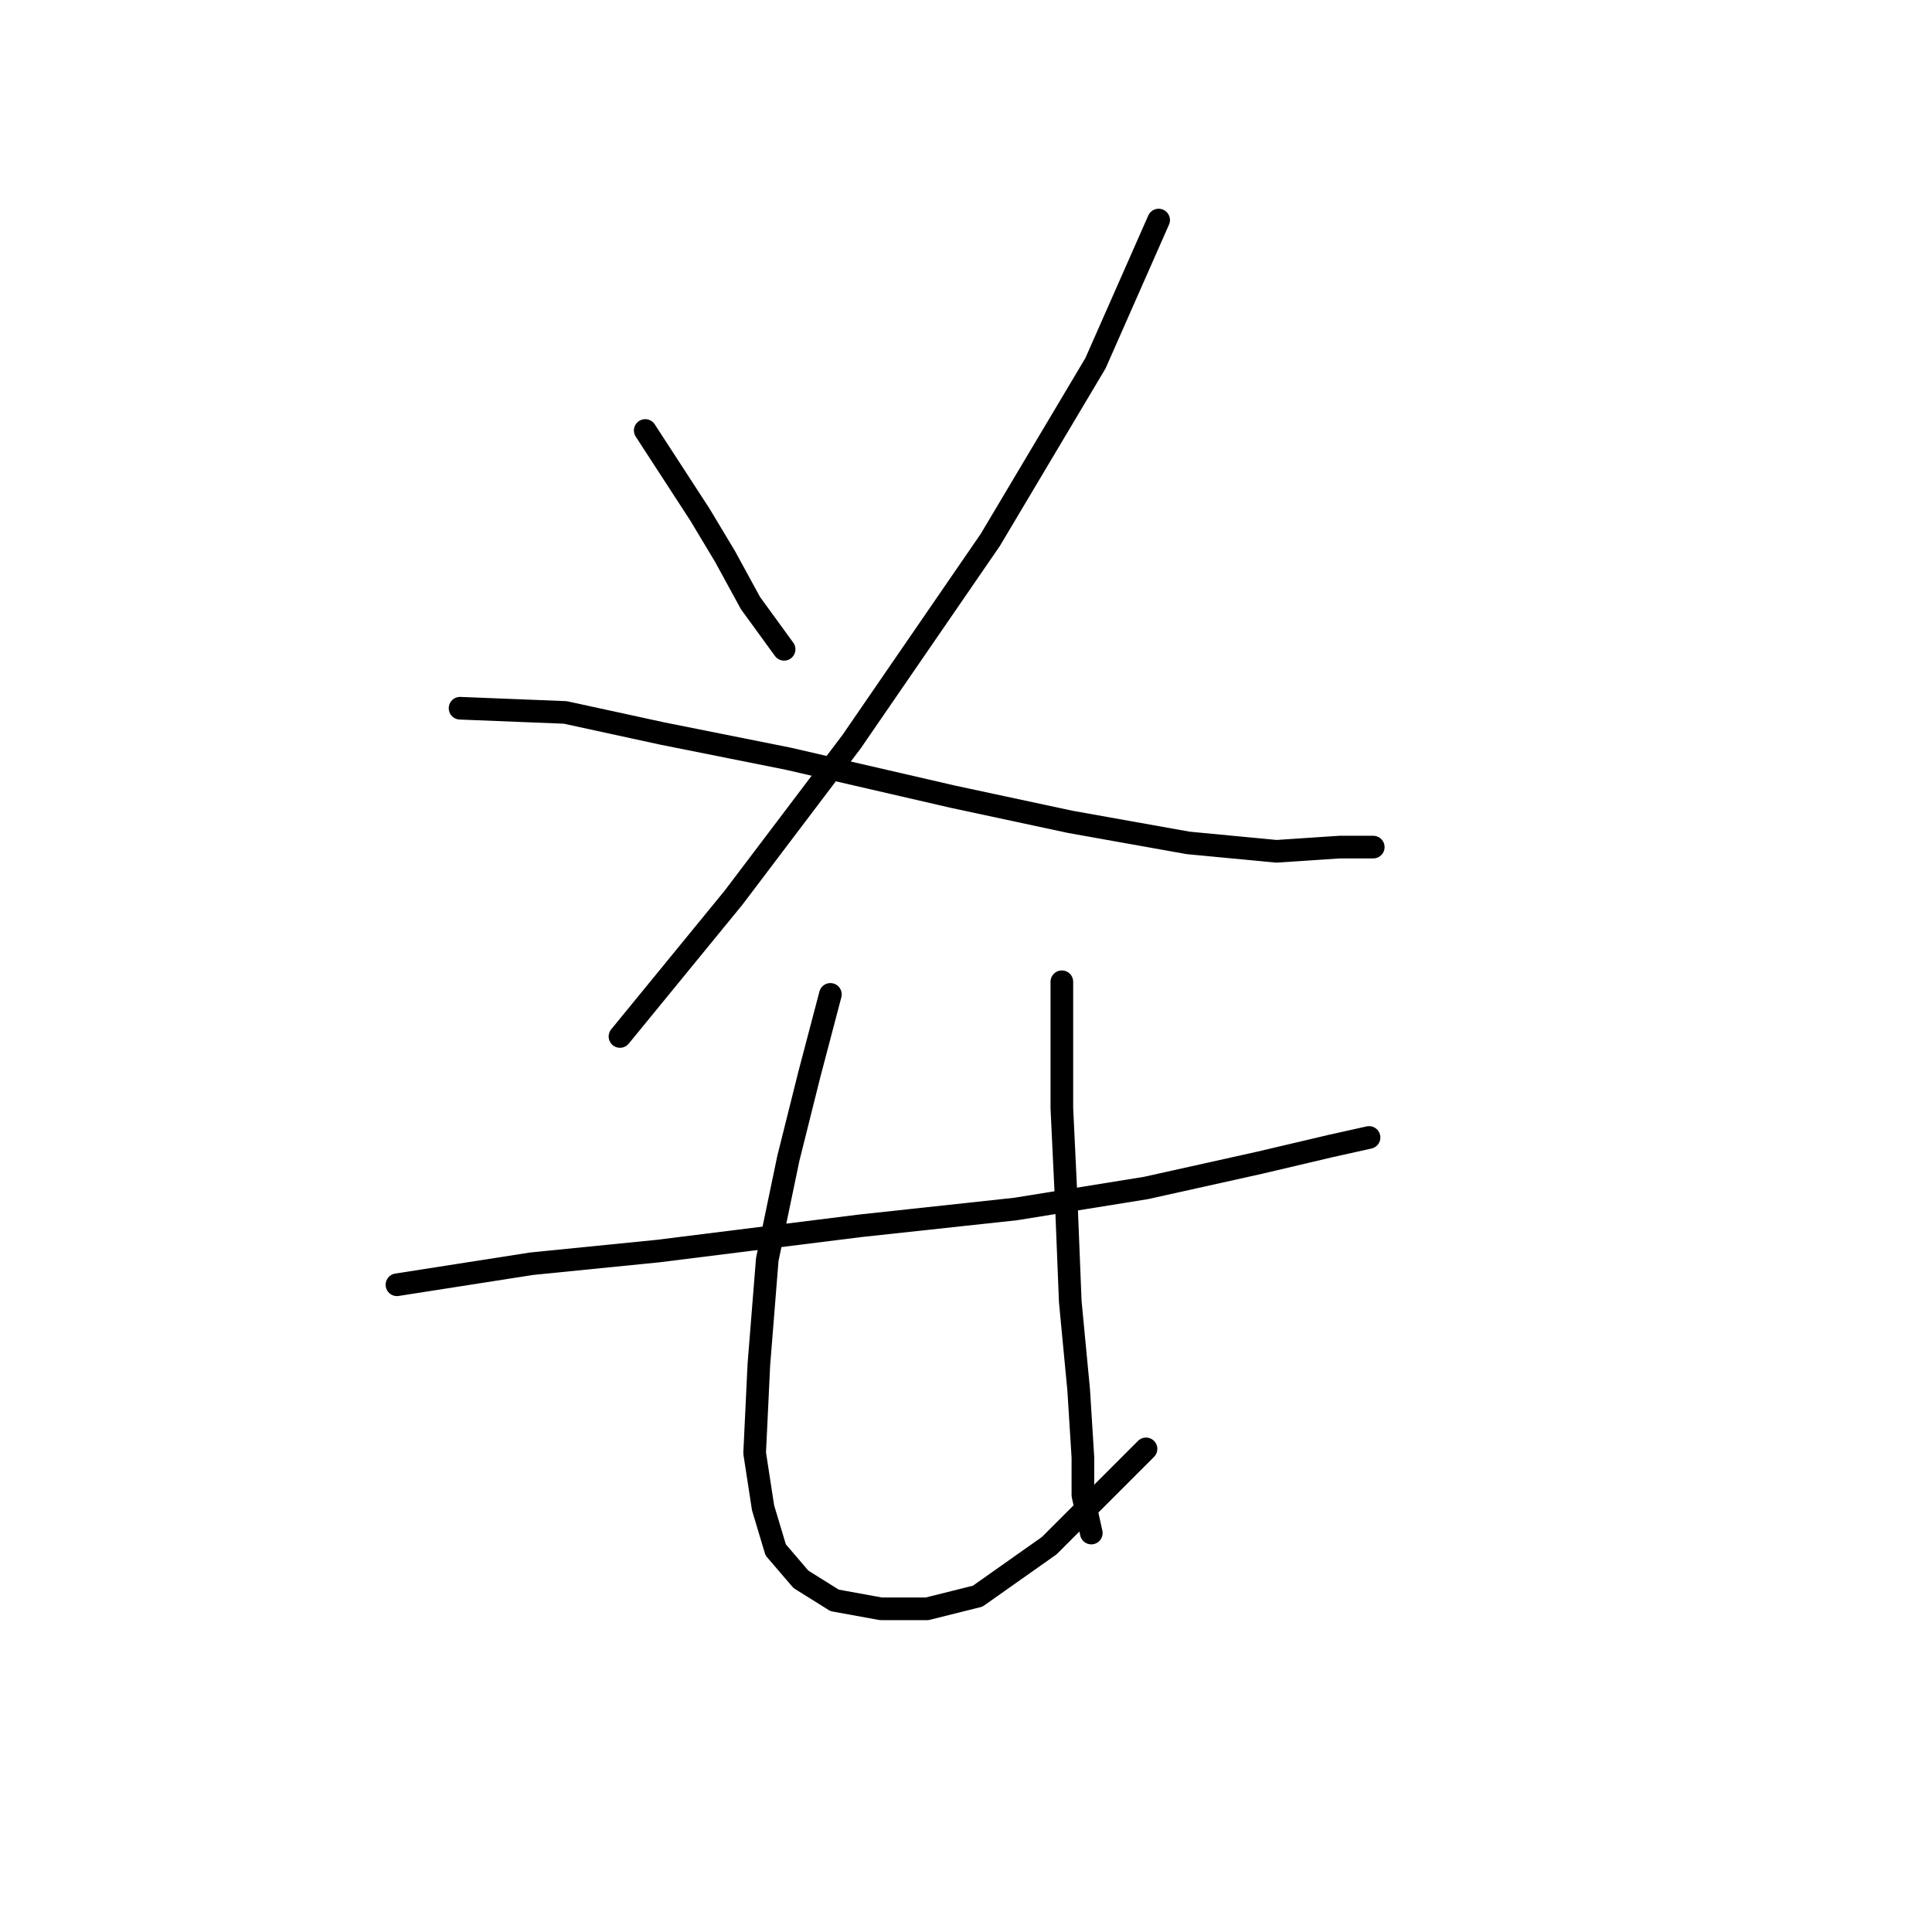 <?xml version="1.0" standalone="no"?>
    <svg width="256" height="256" xmlns="http://www.w3.org/2000/svg" version="1.1">
    <polyline stroke="black" stroke-width="3" stroke-linecap="round" fill="transparent" stroke-linejoin="round" points="85.496 57.041 92.745 68.193 96.091 73.769 99.437 79.903 103.898 86.037 103.898 86.037 " />
        <polyline stroke="black" stroke-width="3" stroke-linecap="round" fill="transparent" stroke-linejoin="round" points="153.526 29.16 145.162 48.119 131.221 71.539 112.82 98.305 97.206 118.937 82.15 137.338 82.15 137.338 " />
        <polyline stroke="black" stroke-width="3" stroke-linecap="round" fill="transparent" stroke-linejoin="round" points="60.961 93.844 74.901 94.401 87.727 97.189 104.455 100.535 126.202 105.554 141.816 108.9 157.429 111.688 169.139 112.803 177.504 112.245 181.964 112.245 181.964 112.245 " />
        <polyline stroke="black" stroke-width="3" stroke-linecap="round" fill="transparent" stroke-linejoin="round" points="52.597 170.238 70.44 167.45 87.169 165.777 113.935 162.431 134.567 160.201 151.853 157.412 166.909 154.067 176.388 151.836 181.407 150.721 181.407 150.721 " />
        <polyline stroke="black" stroke-width="3" stroke-linecap="round" fill="transparent" stroke-linejoin="round" points="110.031 131.762 107.243 142.357 104.455 153.509 101.667 166.892 100.552 180.833 99.994 192.543 101.11 199.792 102.782 205.368 106.128 209.271 110.589 212.059 116.723 213.175 122.857 213.175 129.548 211.502 139.028 204.81 151.853 191.985 151.853 191.985 " />
        <polyline stroke="black" stroke-width="3" stroke-linecap="round" fill="transparent" stroke-linejoin="round" points="140.701 130.089 140.701 146.818 141.258 158.528 141.816 172.468 142.931 184.178 143.489 193.1 143.489 198.119 144.604 203.137 144.604 203.137 " />
        </svg>